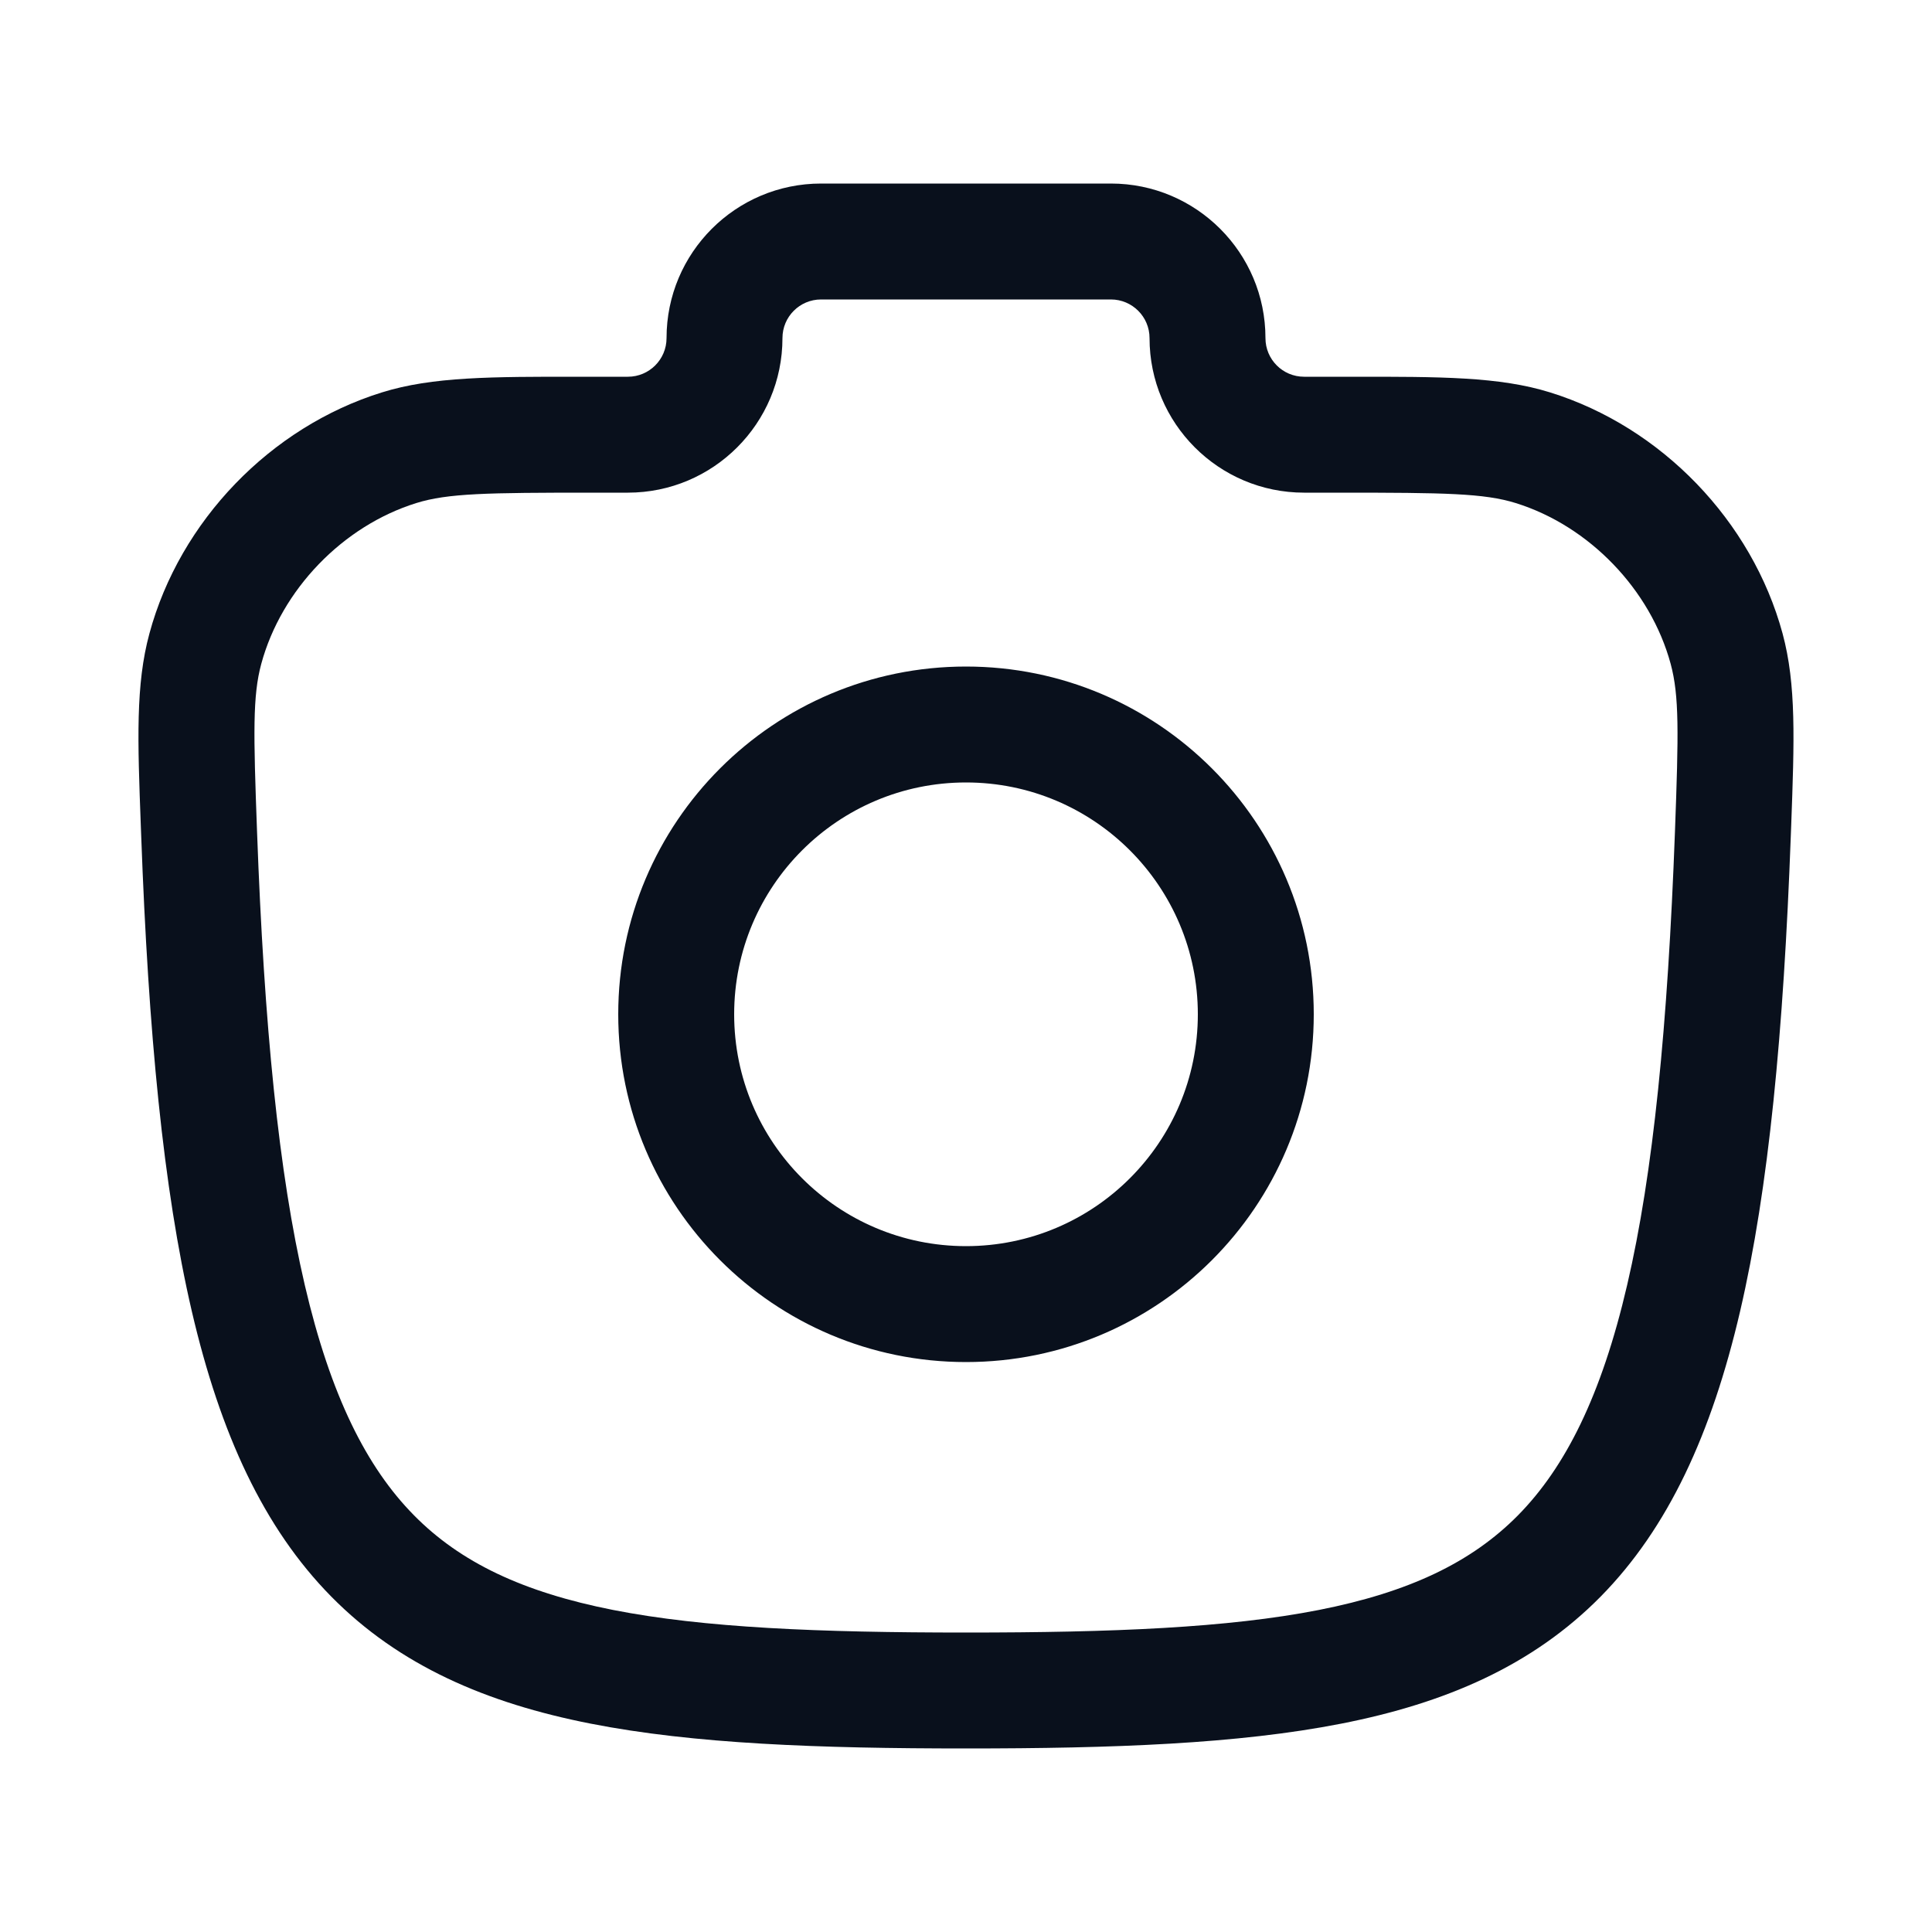 <svg width="26" height="26" viewBox="0 0 26 26" fill="none" xmlns="http://www.w3.org/2000/svg">
<path fill-rule="evenodd" clip-rule="evenodd" d="M11.05 2.47C9.901 2.47 8.97 3.401 8.97 4.55C8.97 4.837 8.737 5.07 8.45 5.07L7.962 5.07L7.819 5.07C6.606 5.069 5.819 5.069 5.139 5.281C3.64 5.747 2.421 7.011 2.011 8.525C1.824 9.213 1.852 9.963 1.895 11.113L1.9 11.244C1.997 13.896 2.197 15.995 2.581 17.645C2.966 19.298 3.549 20.563 4.458 21.486C5.374 22.415 6.544 22.92 7.949 23.196C9.339 23.469 11.017 23.53 13 23.53C14.982 23.53 16.66 23.469 18.05 23.196C19.456 22.92 20.625 22.415 21.541 21.486C22.45 20.563 23.033 19.298 23.418 17.645C23.802 15.995 24.002 13.896 24.1 11.244L24.105 11.113V11.113C24.147 9.963 24.175 9.213 23.989 8.525C23.578 7.011 22.36 5.747 20.861 5.281C20.18 5.069 19.393 5.069 18.18 5.07L18.037 5.07L17.55 5.07C17.262 5.07 17.03 4.837 17.03 4.55C17.03 3.401 16.098 2.47 14.95 2.47H11.05ZM10.53 4.55C10.53 4.263 10.762 4.03 11.05 4.03H14.95C15.237 4.03 15.47 4.263 15.47 4.55C15.47 5.698 16.401 6.63 17.55 6.63L18.037 6.63C19.444 6.63 19.973 6.638 20.398 6.77C21.387 7.078 22.212 7.934 22.483 8.934C22.599 9.363 22.59 9.859 22.541 11.187C22.444 13.81 22.248 15.789 21.898 17.291C21.55 18.79 21.062 19.749 20.43 20.391C19.804 21.026 18.962 21.427 17.75 21.666C16.522 21.907 14.978 21.97 13 21.97C11.021 21.97 9.477 21.907 8.25 21.666C7.038 21.427 6.195 21.026 5.57 20.391C4.937 19.749 4.45 18.79 4.101 17.291C3.751 15.789 3.555 13.81 3.459 11.187C3.41 9.859 3.4 9.363 3.516 8.934C3.787 7.934 4.613 7.078 5.602 6.77C6.026 6.638 6.555 6.63 7.962 6.63L8.45 6.63C9.598 6.63 10.53 5.698 10.53 4.55ZM9.88 13.65C9.88 11.927 11.277 10.53 13 10.53C14.723 10.53 16.12 11.927 16.12 13.65C16.12 15.373 14.723 16.77 13 16.77C11.277 16.77 9.88 15.373 9.88 13.65ZM13 8.97C10.415 8.97 8.32 11.065 8.32 13.65C8.32 16.234 10.415 18.33 13 18.33C15.584 18.33 17.68 16.234 17.68 13.65C17.68 11.065 15.584 8.97 13 8.97Z" fill="#09101C"/>
</svg>
